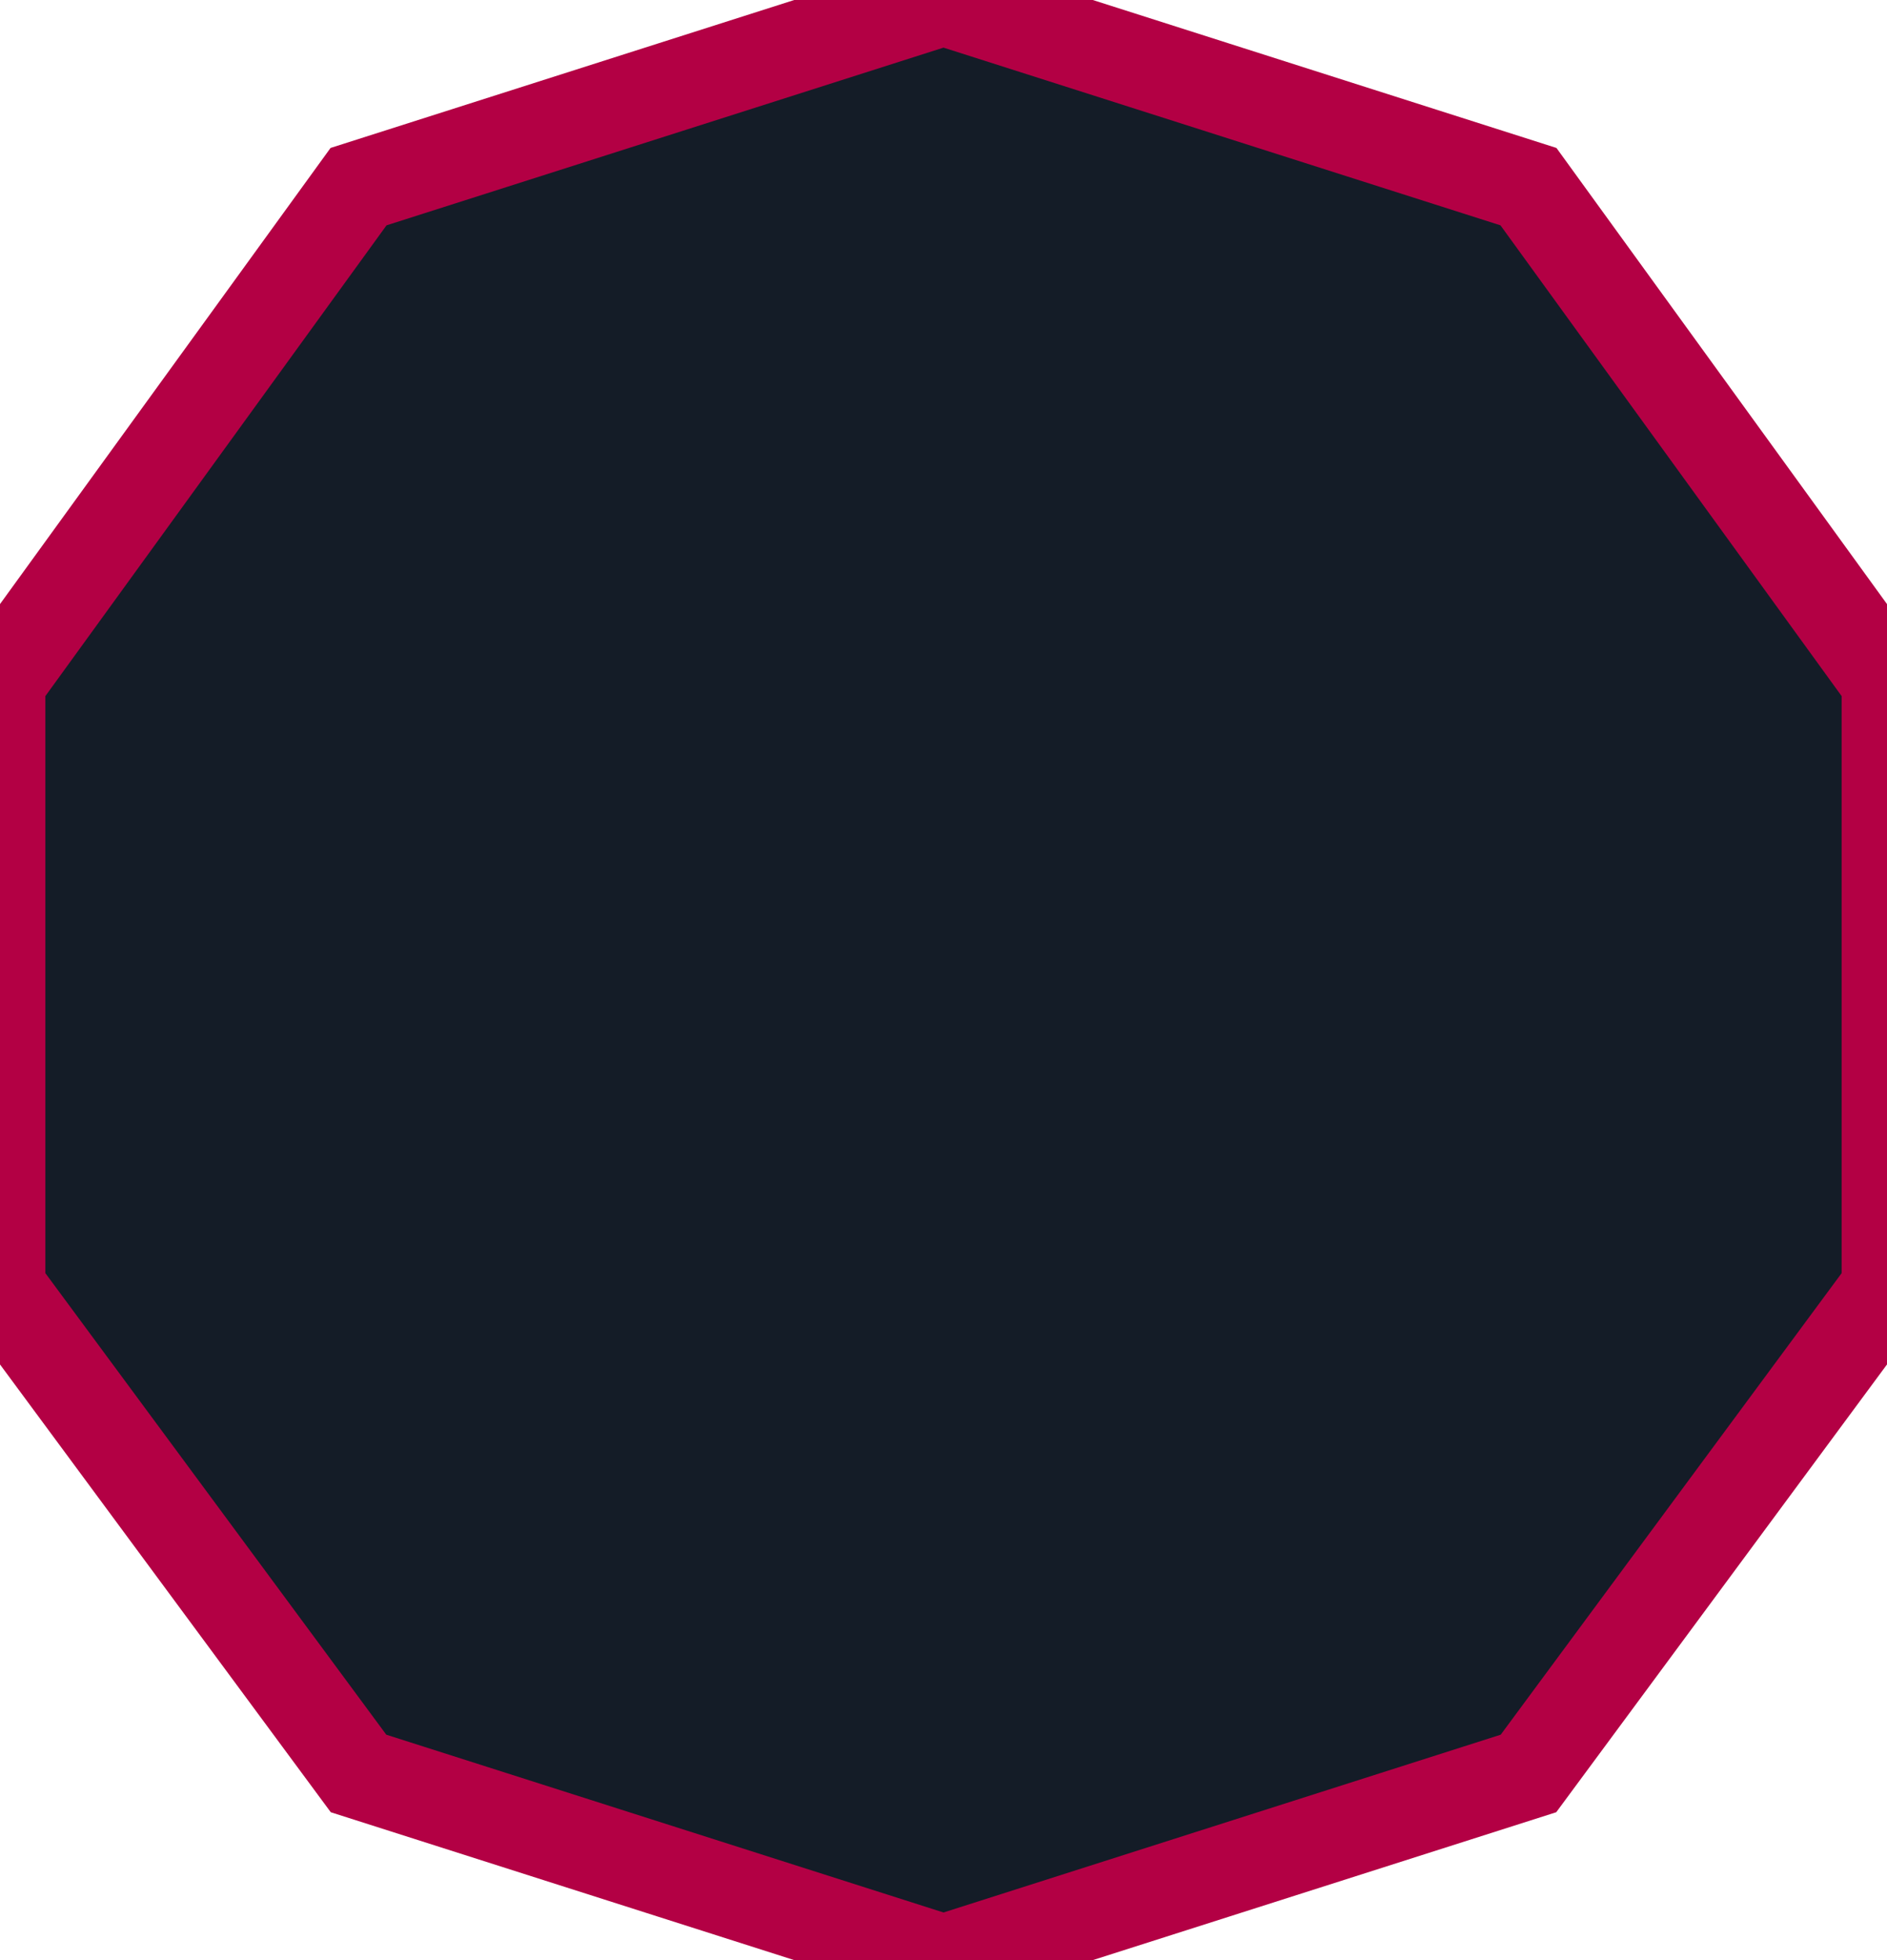 <svg
  aria-label="D12"
  class="die-icon d12"
  role="img"
  viewBox="0 0 26 27"
  xmlns="http://www.w3.org/2000/svg"
>
  <path
    class="shape"
    d="M4.94 2.571L0 9.386V17.743L4.94 24.429L13 27L21.06 24.429L26 17.743V9.386L21.06 2.571L13 0L4.94 2.571Z"
    fill="#141c27"
    stroke="#B30044"
    stroke-width="1.25px"
  ></path>
</svg>
